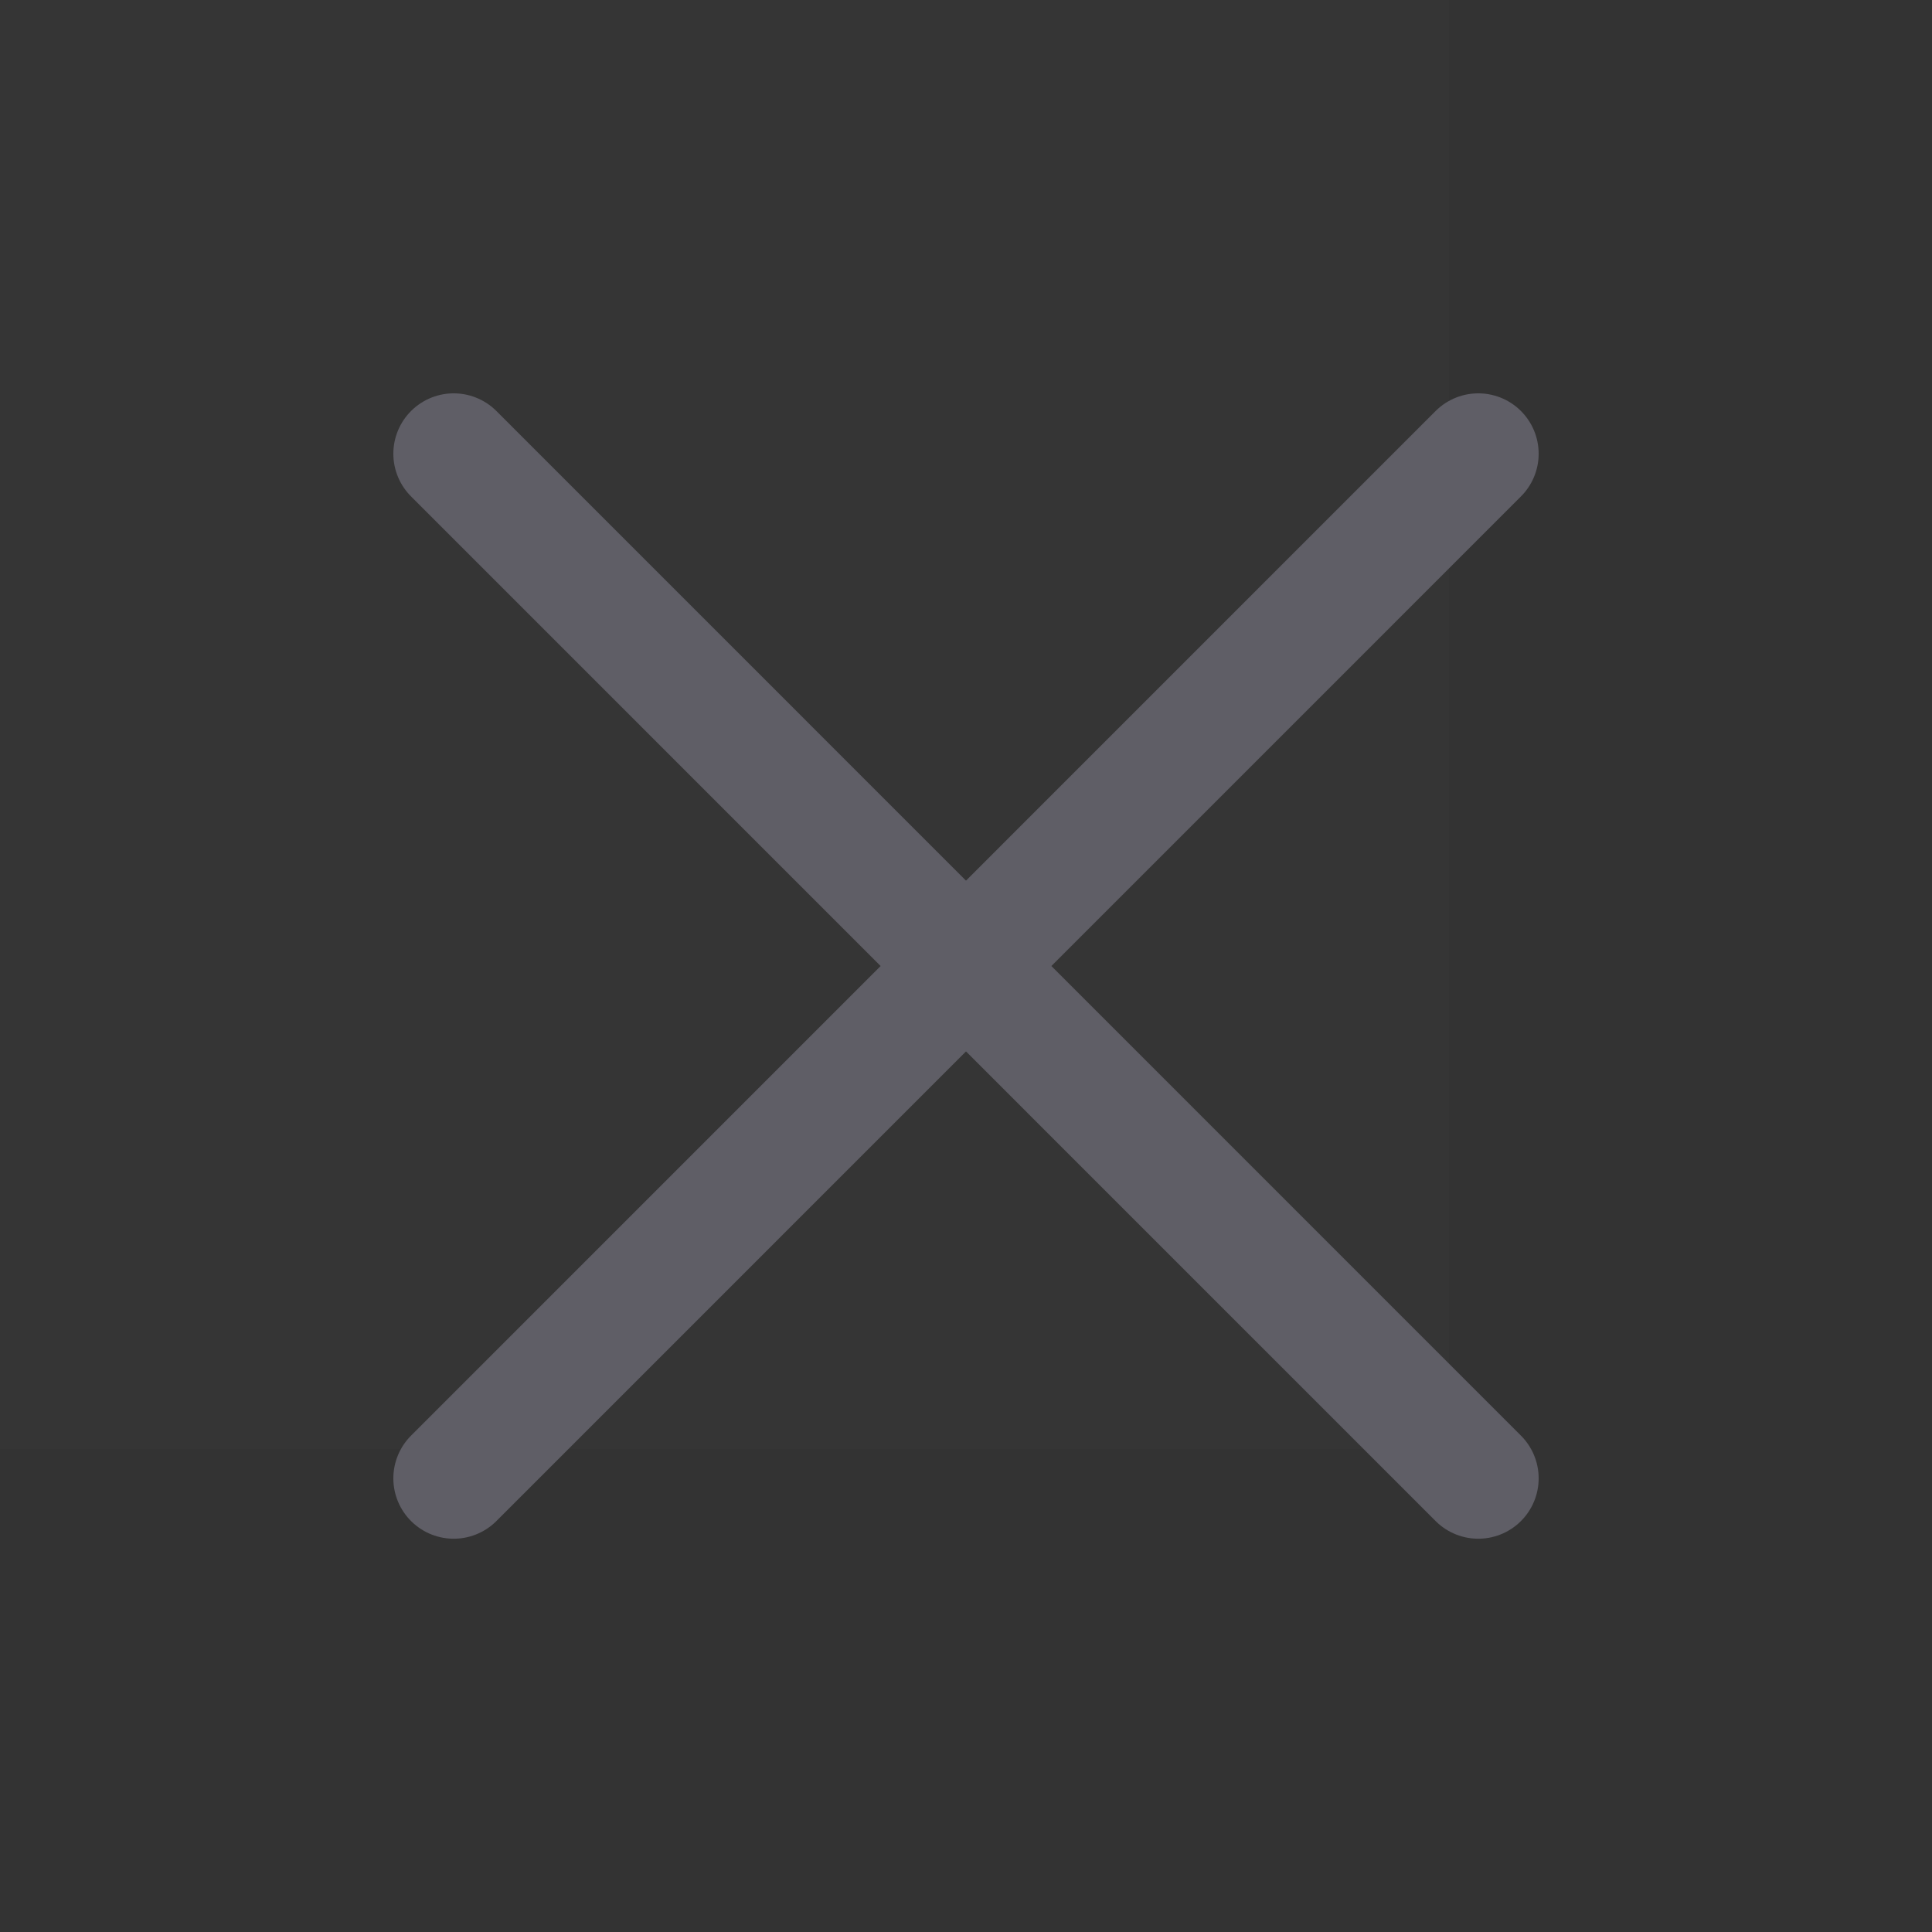 <svg width="32" height="32" viewBox="0 0 32 32" fill="none" xmlns="http://www.w3.org/2000/svg">
<rect x="0" y="0" width="32" height="32" fill="#333333" stroke="none"/>
<path d="M24 0V24H0V0H24Z" fill="white" fill-opacity="0.01"/>
<path d="M7.515 7.515L24.485 24.486M7.515 24.486L24.485 7.515" stroke="#5F5E66" stroke-width="2" stroke-linecap="round"/>
</svg>
